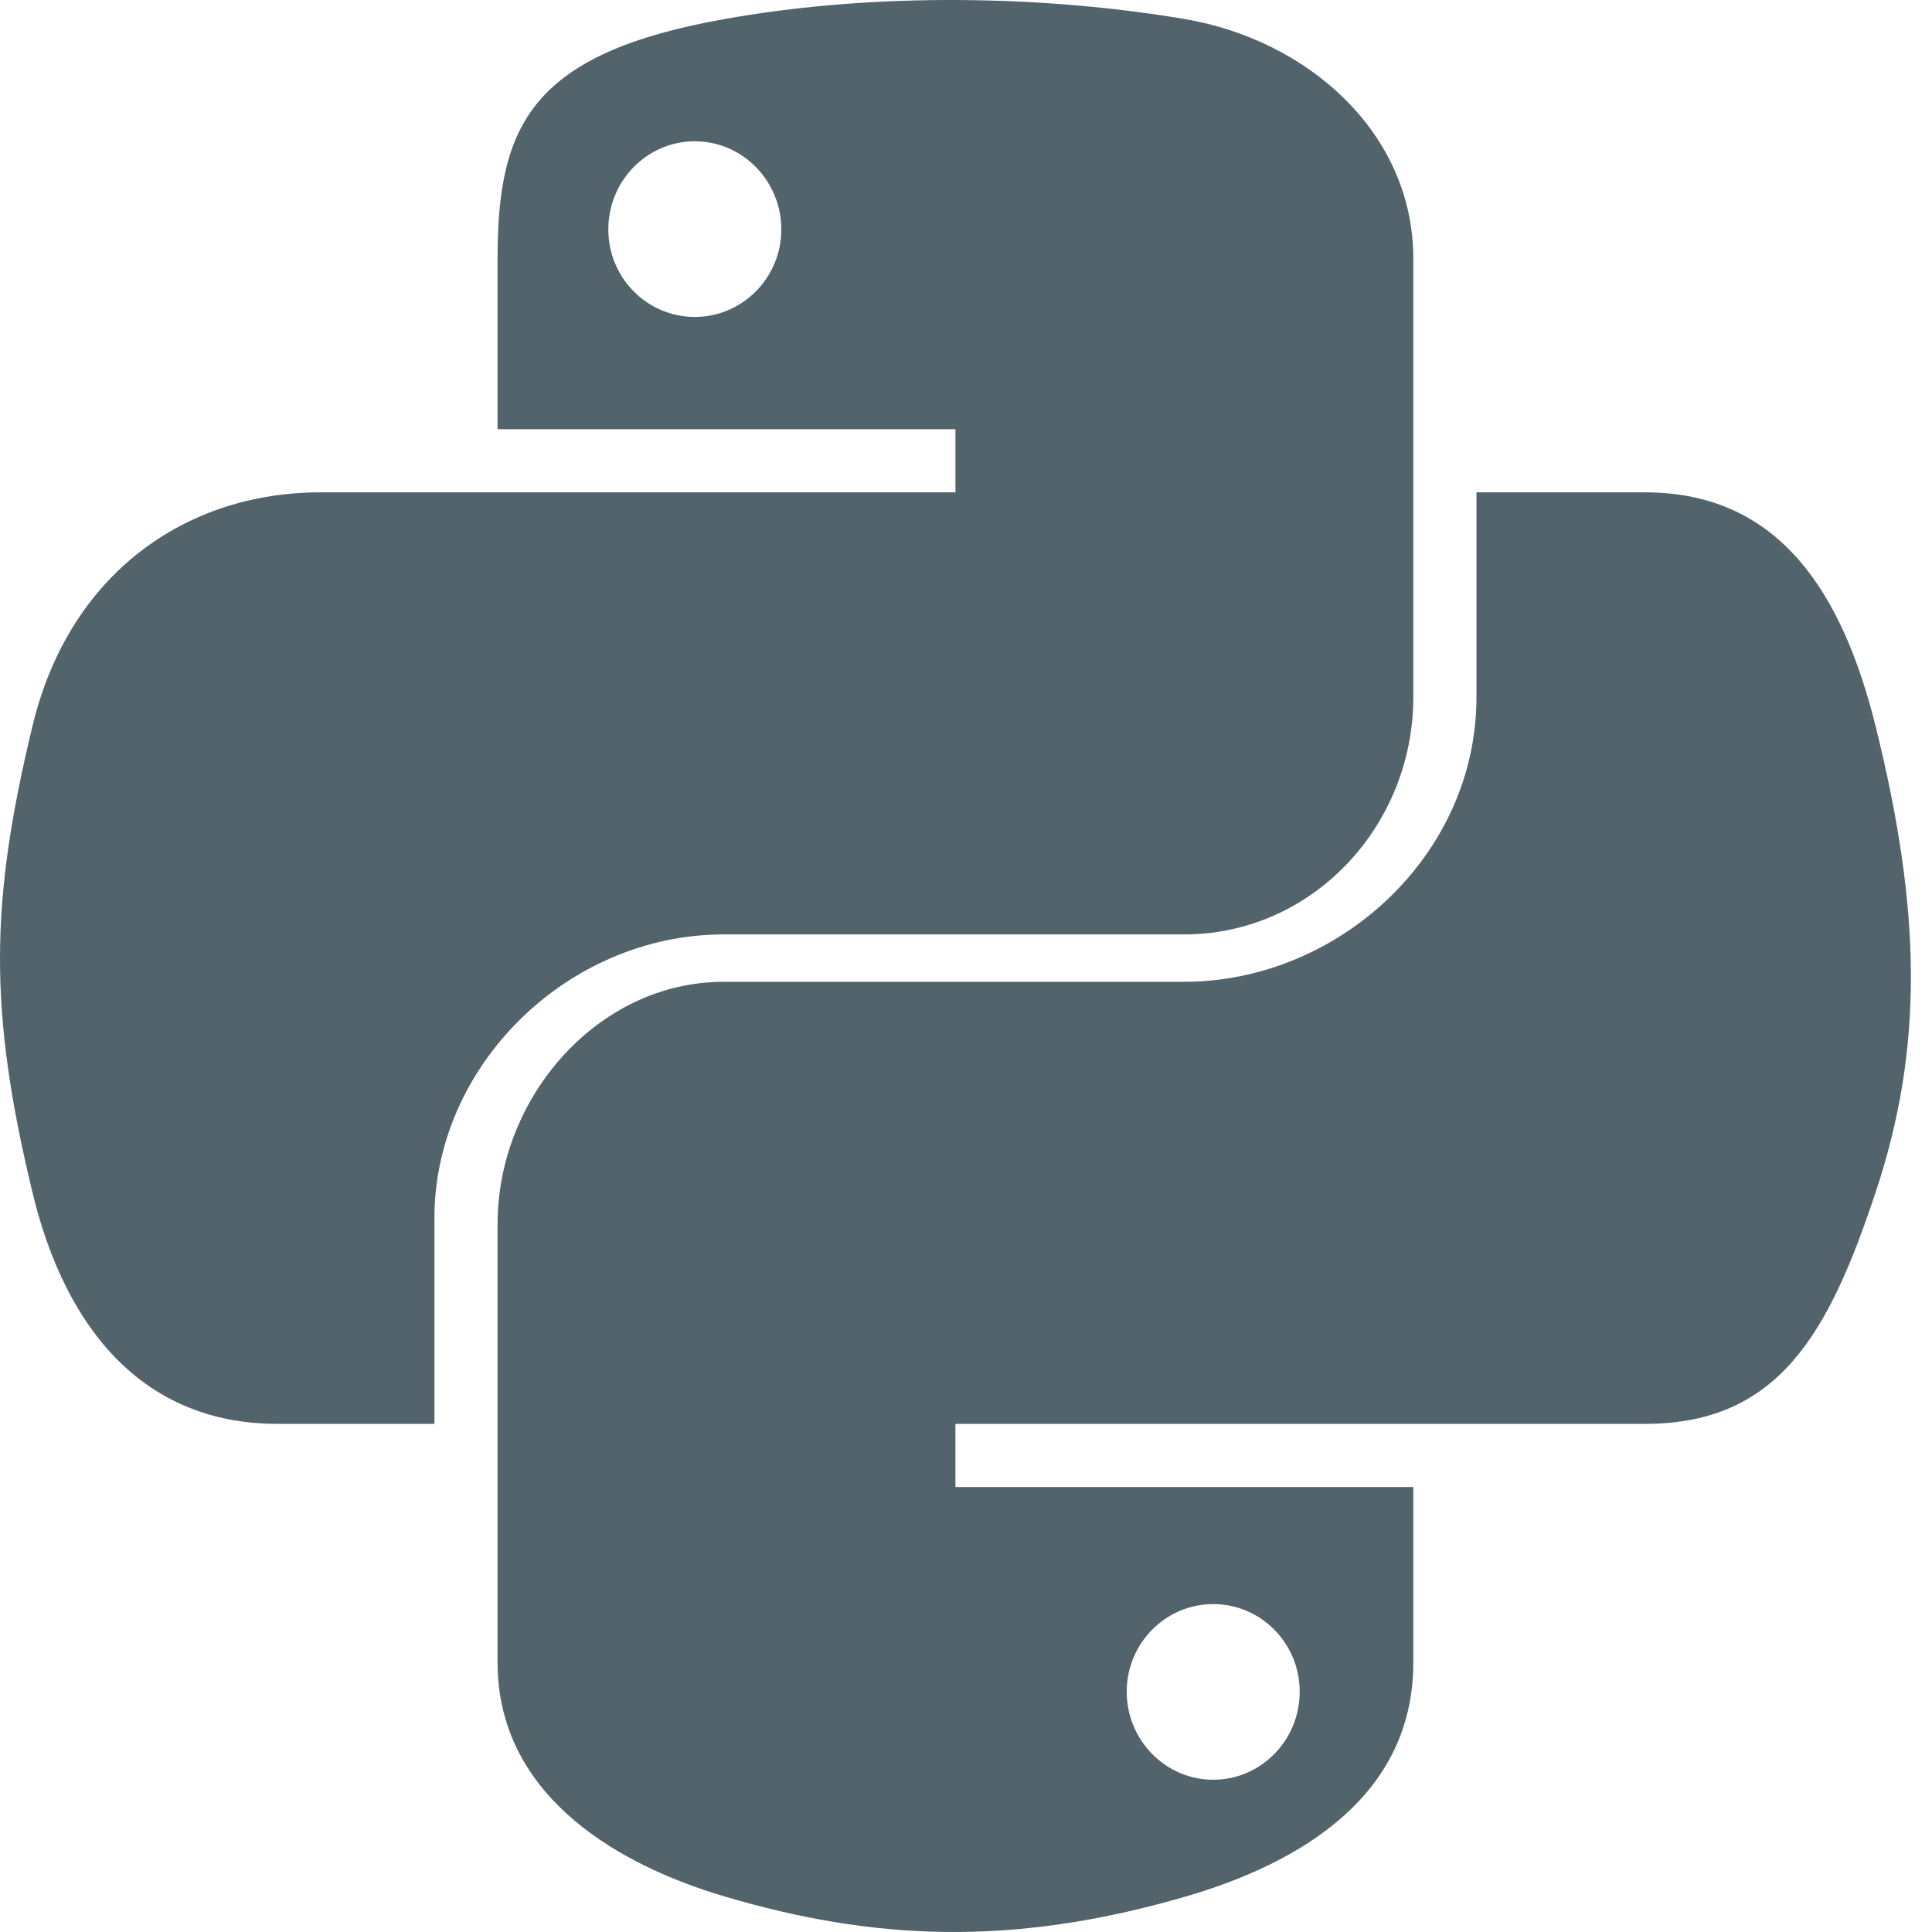 <?xml version="1.0" encoding="UTF-8" standalone="no"?>
<svg width="80px" height="80px" viewBox="0 0 80 80" version="1.1" xmlns="http://www.w3.org/2000/svg" xmlns:xlink="http://www.w3.org/1999/xlink">
    <!-- Generator: Sketch 50.2 (55047) - http://www.bohemiancoding.com/sketch -->
    <title>Icons/Programming Languages/icon-python</title>
    <desc>Created with Sketch.</desc>
    <defs>
        <path d="M29.972,38.692 L49.035,38.692 C54.341,38.692 58.522,34.202 58.522,28.874 L58.522,10.701 C58.522,5.528 54.186,1.642 49.006,0.779 C45.728,0.233 42.341,-0.015 39.078,0.001 C35.815,0.016 32.794,0.294 30.053,0.779 C21.976,2.205 20.604,5.193 20.604,10.701 L20.604,17.772 L39.563,17.772 L39.563,20.387 L13.266,20.387 C7.72,20.387 2.863,23.727 1.344,30.07 C-0.409,37.34 -0.487,41.785 1.344,49.375 C2.7,55.025 5.94,58.959 11.487,58.959 L17.989,58.959 L17.989,50.428 C17.989,44.128 23.499,38.692 29.972,38.692 Z M28.771,13.124 C26.792,13.124 25.189,11.503 25.189,9.499 C25.189,7.486 26.792,5.85 28.771,5.85 C30.742,5.85 32.353,7.486 32.353,9.499 C32.352,11.503 30.741,13.124 28.771,13.124 Z M77.664,30.07 C76.292,24.547 73.674,20.387 68.12,20.387 L61.137,20.387 L61.137,28.874 C61.137,35.444 55.387,40.654 49.035,40.654 L29.972,40.654 C24.75,40.654 20.604,45.443 20.604,50.673 L20.604,68.847 C20.604,74.018 25.014,77.061 30.059,78.545 C36.101,80.321 41.822,80.642 49.051,78.545 C53.855,77.153 58.522,74.354 58.522,68.847 L58.522,61.574 L39.563,61.574 L39.563,58.959 L68.12,58.959 C73.666,58.959 75.734,55.183 77.664,49.375 C79.656,43.396 79.57,37.738 77.664,30.07 Z M50.236,66.422 C52.215,66.422 53.818,68.043 53.818,70.049 C53.818,72.06 52.215,73.696 50.236,73.696 C48.265,73.696 46.655,72.06 46.655,70.049 C46.655,68.043 48.265,66.422 50.236,66.422 Z" id="path-1"></path>
    </defs>
    <g id="Icons/Programming-Languages/icon-python" stroke="none" stroke-width="1" fill="none" fill-rule="evenodd">
        <rect id="Rectangle" fill="#D8D8D8" opacity="0" x="0" y="0" width="80" height="80"></rect>
        <mask id="mask-2" fill="white">
            <use xlink:href="#path-1"></use>
        </mask>
        <use id="Mask" fill="#52636C" fill-rule="nonzero" xlink:href="#path-1"></use>
    </g>
</svg>